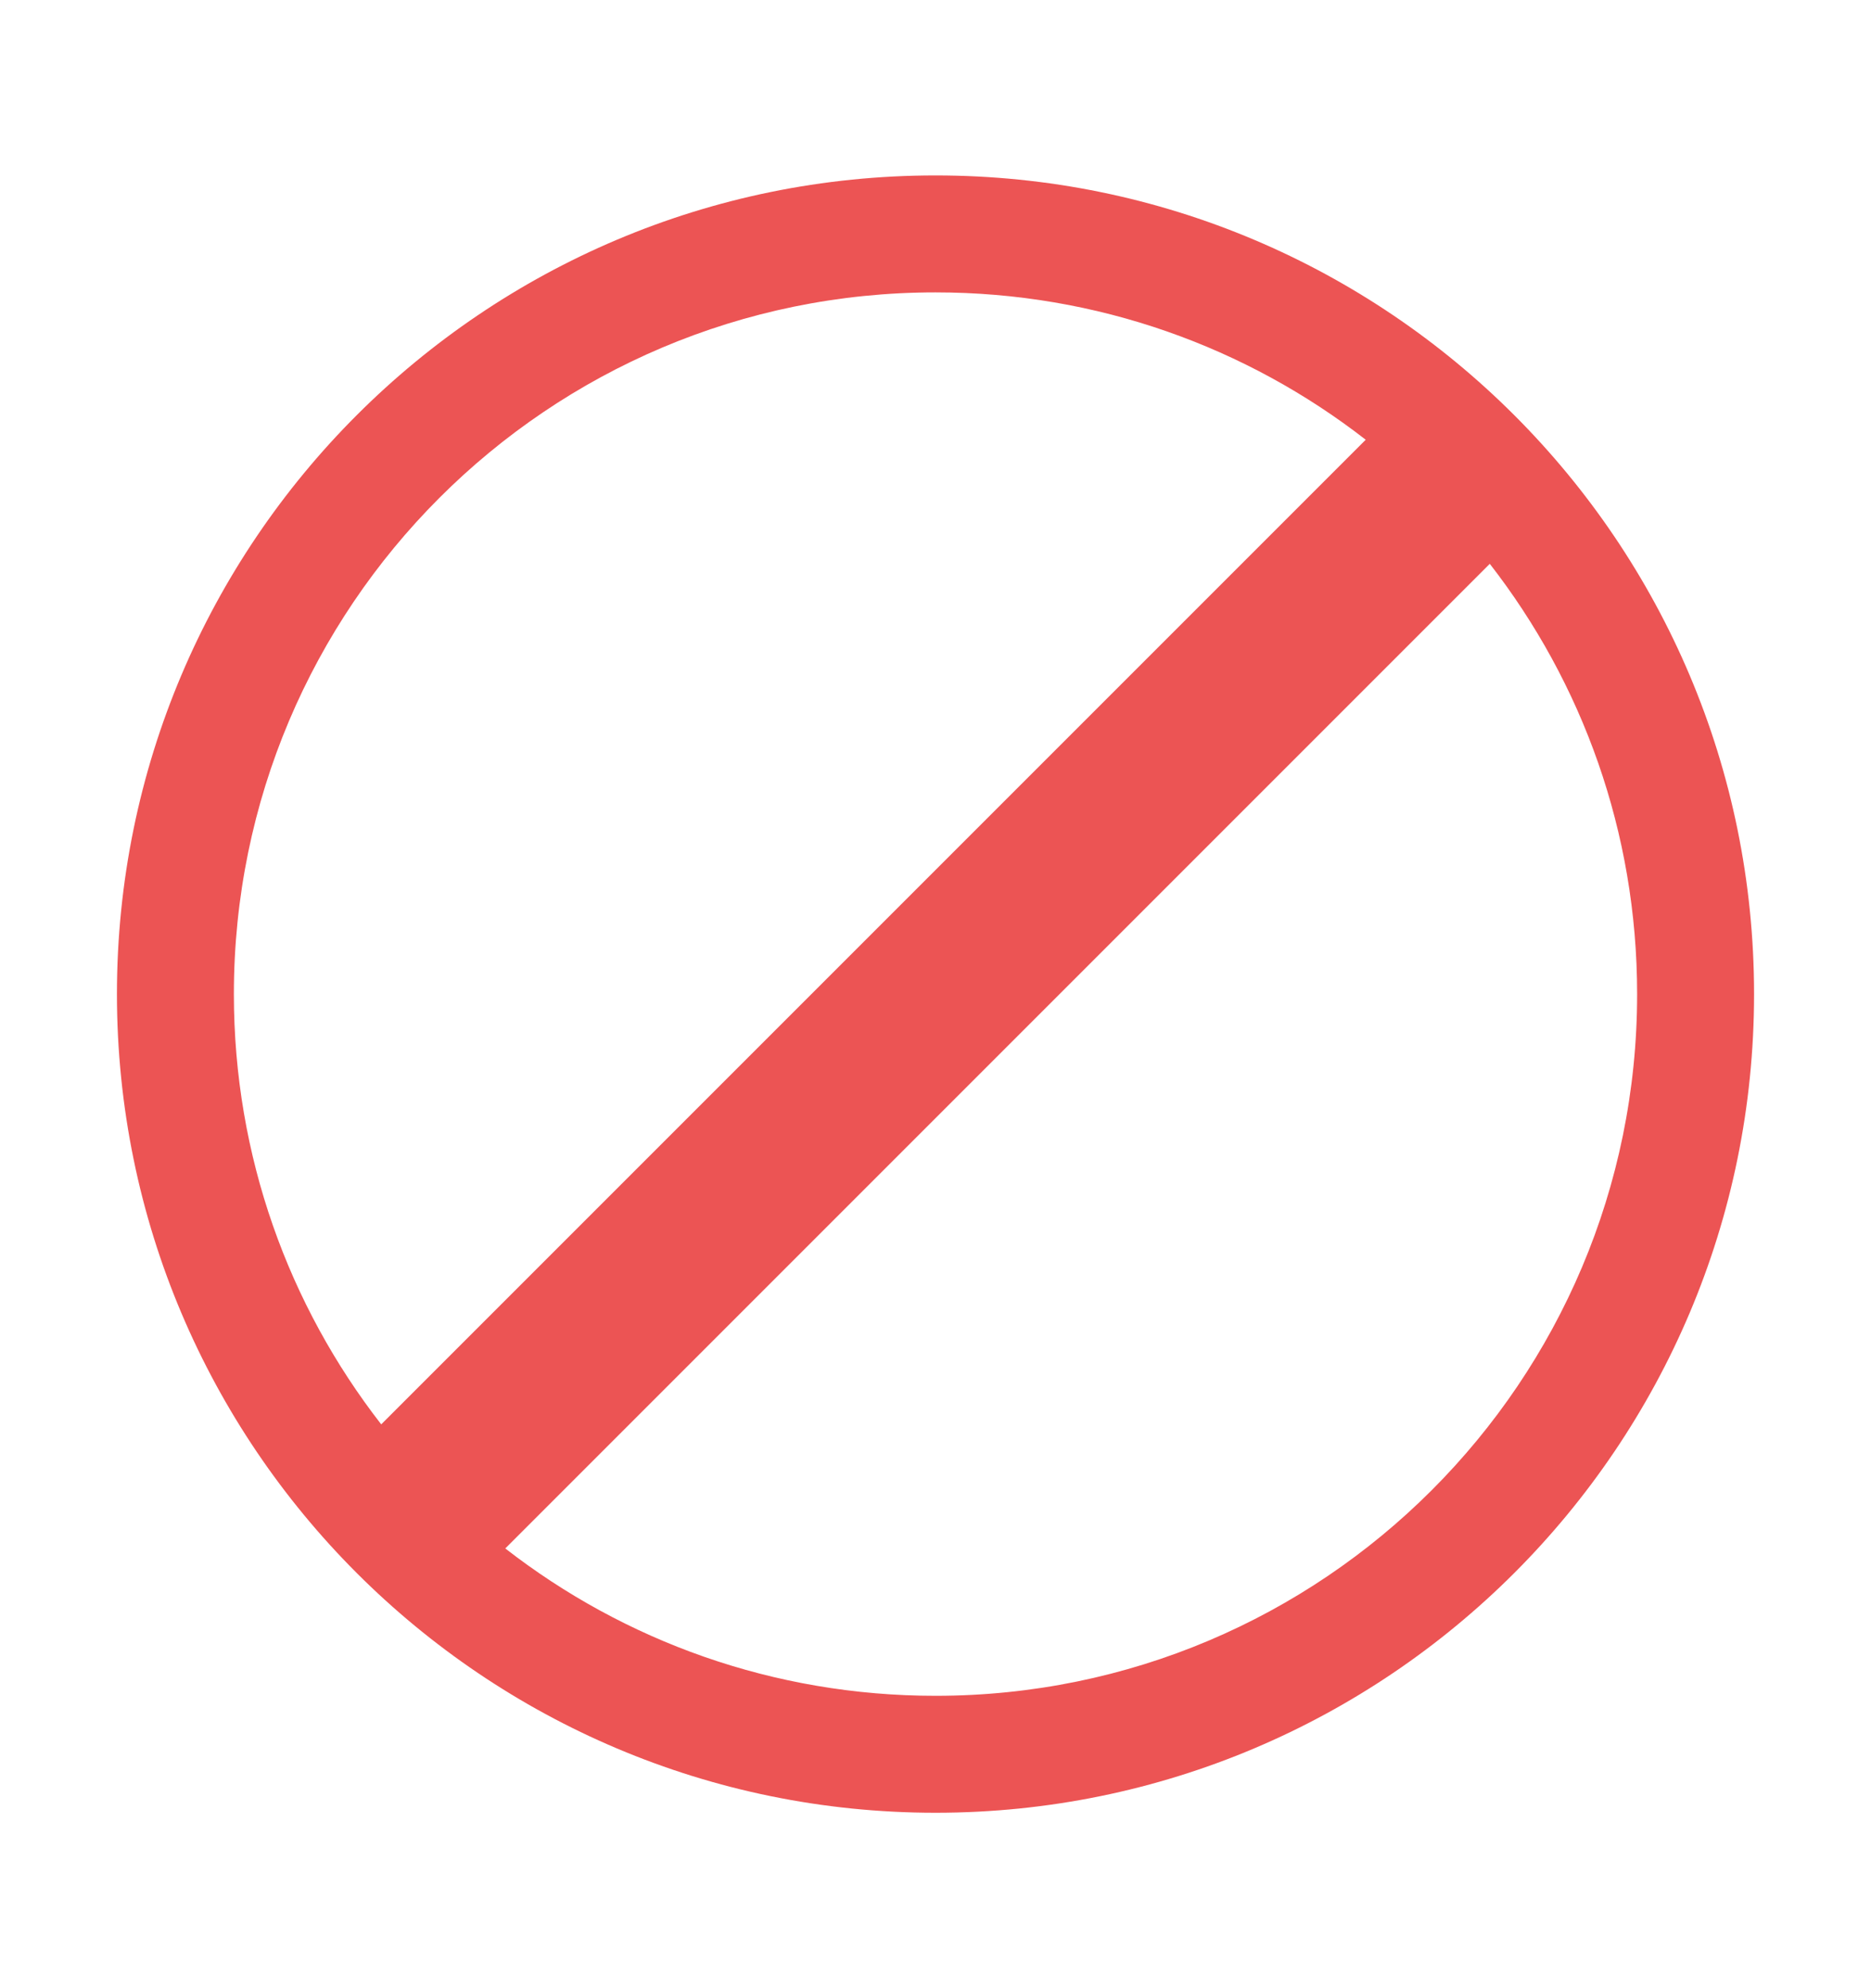 <svg width="16" height="17" viewBox="0 0 16 17" fill="none" xmlns="http://www.w3.org/2000/svg">
<path fill-rule="evenodd" clip-rule="evenodd" d="M4.321 13.24C5.337 14.03 6.613 14.5 8 14.5C11.314 14.5 14 11.814 14 8.5C14 7.113 13.53 5.837 12.74 4.821L4.321 13.24ZM3.26 12.179L11.679 3.76C10.663 2.97 9.387 2.5 8 2.5C4.686 2.5 2 5.186 2 8.5C2 9.887 2.47 11.163 3.26 12.179ZM1 8.5C1 12.366 4.134 15.5 8 15.5C11.866 15.5 15 12.366 15 8.5C15 4.634 11.866 1.5 8 1.5C4.134 1.5 1 4.634 1 8.5Z" fill="#EC5454"/>
</svg>
